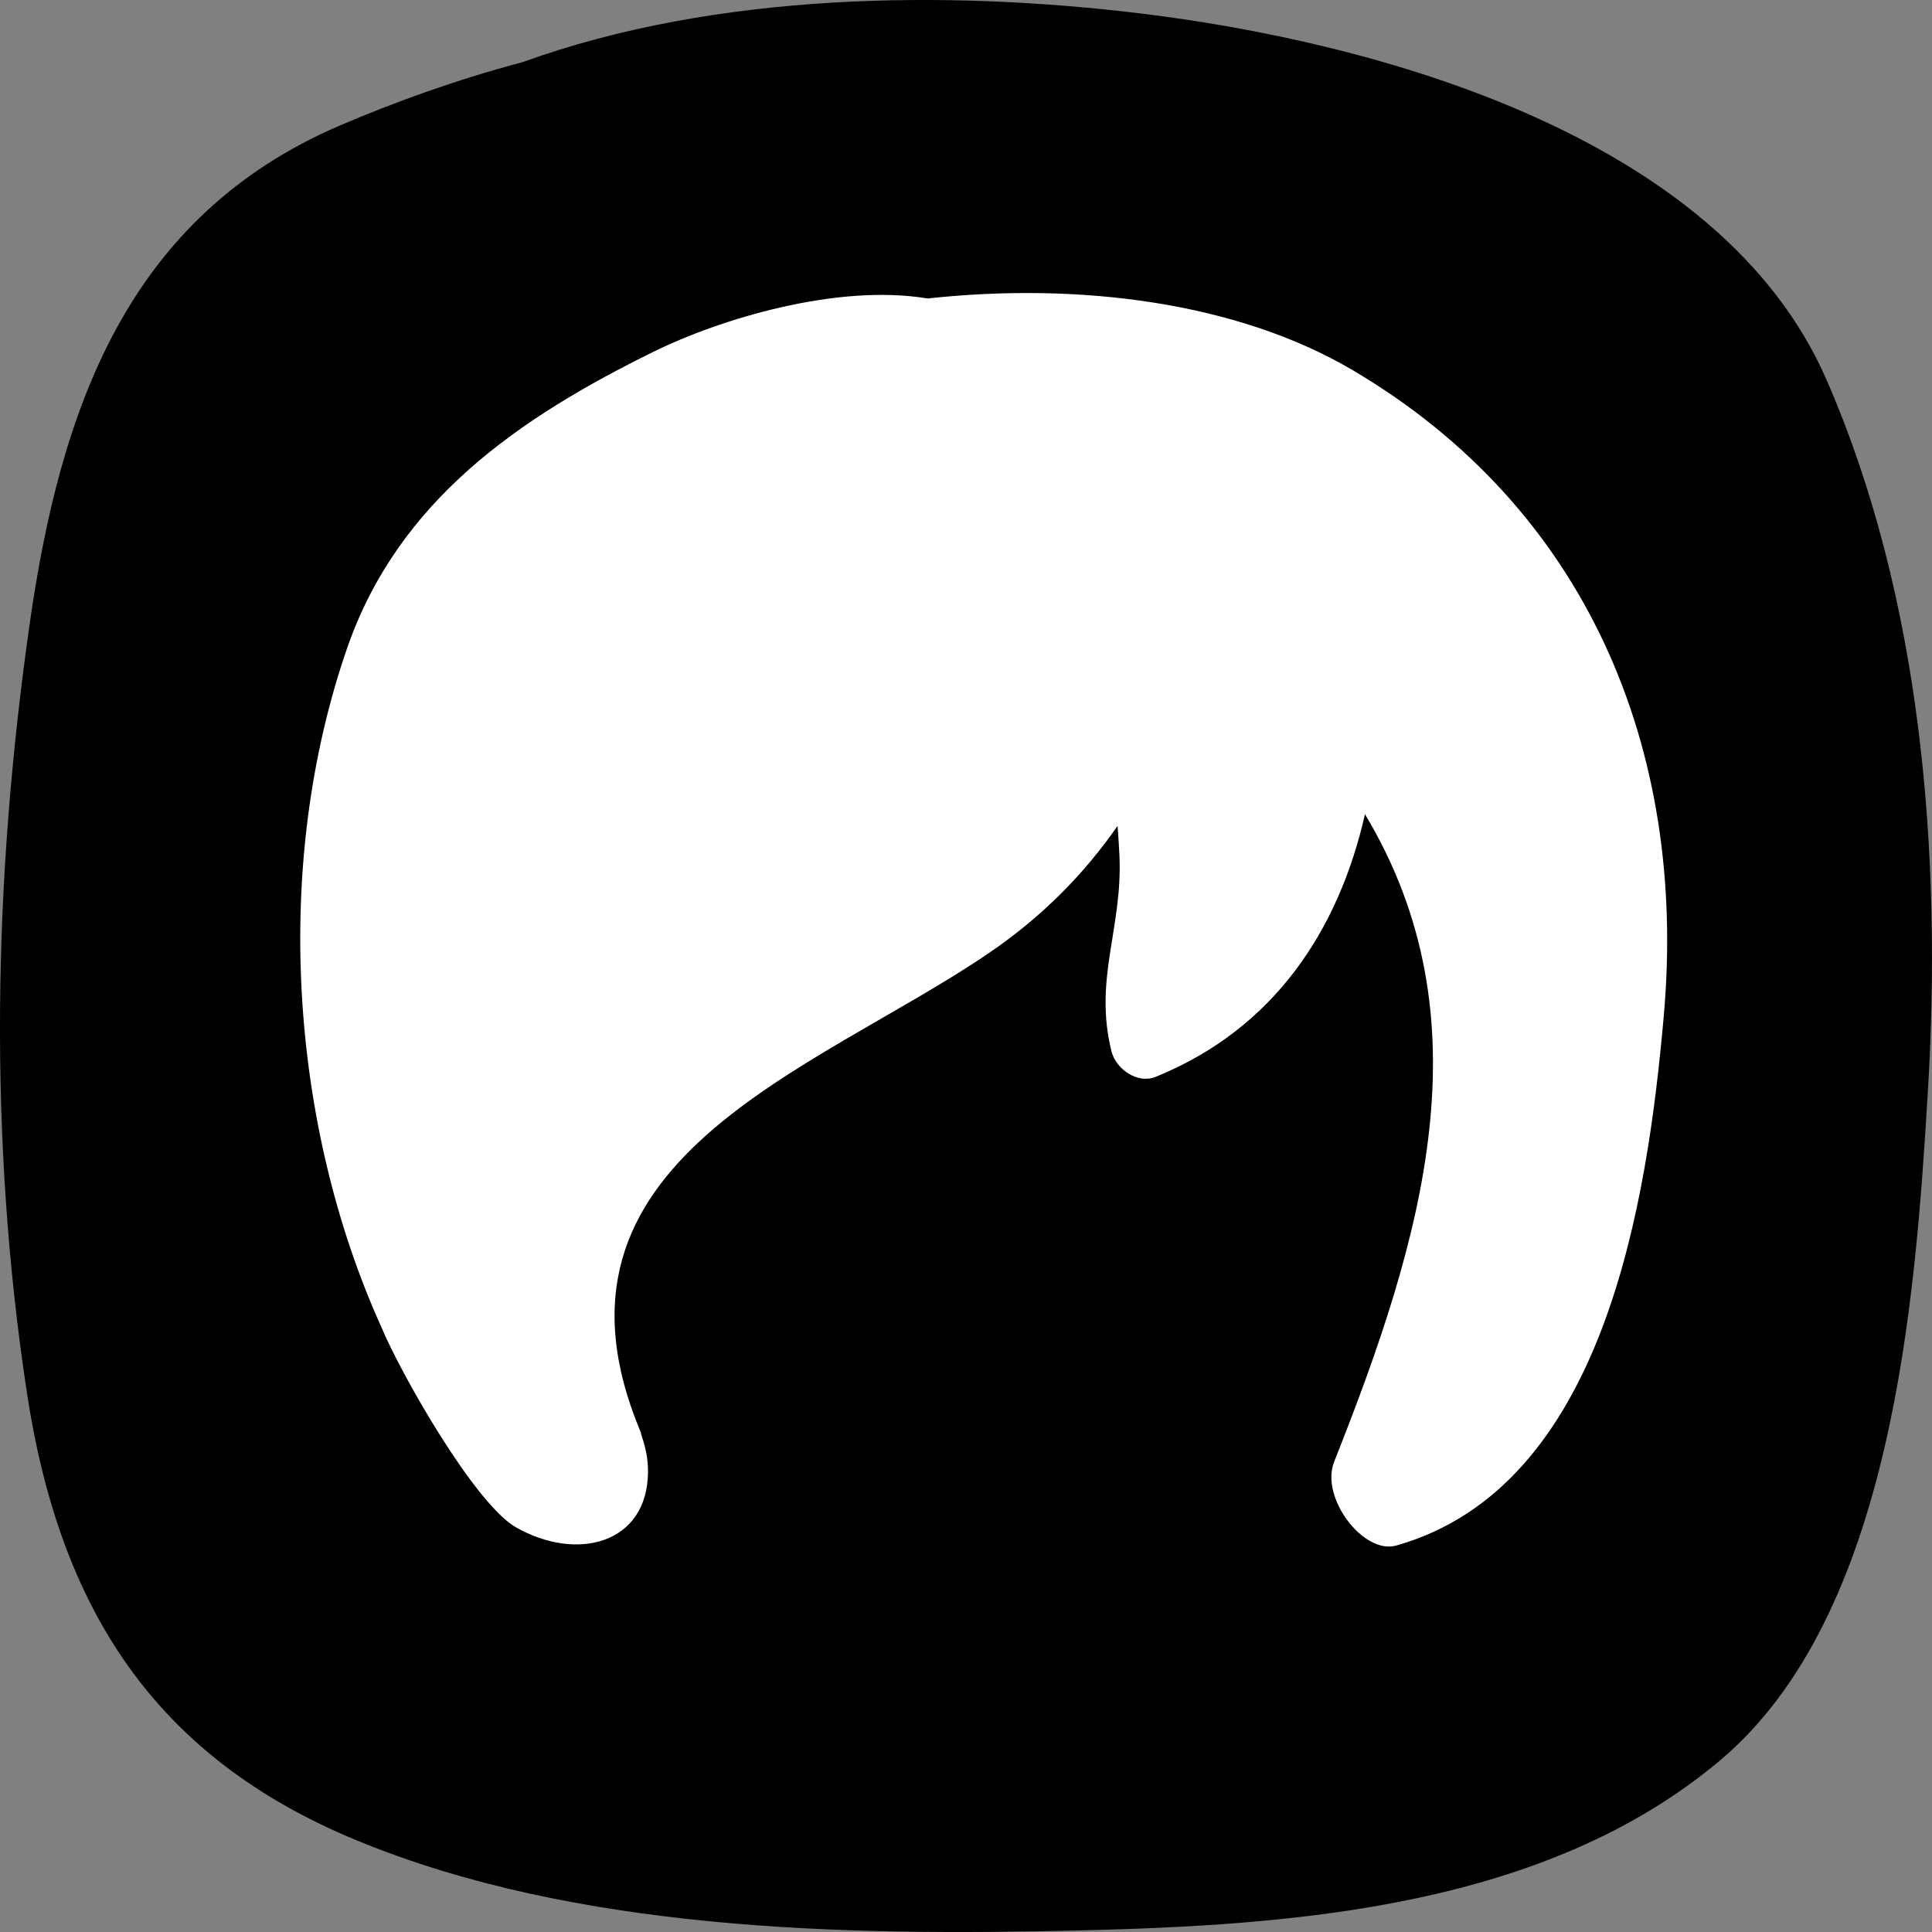 


<svg version="1.1" id="Layer_1" xmlns="http://www.w3.org/2000/svg" xmlns:xlink="http://www.w3.org/1999/xlink" x="0px" y="0px"
	 width="75px" height="75px" viewBox="0 0 75 75" enable-background="new 0 0 75 75" xml:space="preserve">
<rect x="0" y="0" width="75" height="75" fill="#808080" stroke="none"/>
<path d="M70.904,14.739C66.759,5.232,53.356,1.625,44.267,0.521c-7.494-0.909-16.453-0.834-23.979,1.891
	c-2.564,0.679-4.996,1.561-7.082,2.455C4.929,8.412,2.336,15.884,1.143,24.28c-1.406,9.896-1.601,19.871-0.102,29.762
	c1.276,8.427,4.973,14.164,12.789,17.394c8.535,3.526,18.912,3.719,27.985,3.505c8.469-0.199,18.169-0.899,24.949-6.595
	c6.717-5.643,7.59-17.909,8.074-25.947C75.394,33.191,74.612,23.242,70.904,14.739z"/>
<path fill="#FFFFFF" d="M52.513,14.371c-4.48-2.643-10.626-3.425-16.503-2.784c-3.524-0.589-8.081,0.808-10.629,2.062
	c-5.238,2.577-9.916,5.775-11.904,11.508c-2.918,8.417-2.223,18.506,1.324,26.352c0.787,1.883,3.64,6.875,5.23,7.782
	c2.371,1.35,5.108,0.643,5.125-2.156c0.003-0.497-0.095-0.959-0.25-1.398c-0.018-0.052-0.019-0.103-0.04-0.155
	c-4.425-10.56,6.737-13.964,13.512-18.577c2.079-1.415,3.708-3.076,5.006-4.944c0.03,0.394,0.057,0.79,0.074,1.186
	c0.12,2.803-1.01,4.771-0.307,7.576c0.172,0.682,1.013,1.264,1.705,0.983c4.597-1.862,7.109-5.687,8.132-10.199
	c4.787,7.972,2.251,16.456-1.196,25.138c-0.555,1.398,1.145,3.611,2.407,3.254c8.091-2.287,9.754-13.328,10.393-20.61
	C65.498,29.04,61.58,19.719,52.513,14.371z"/>
</svg>
